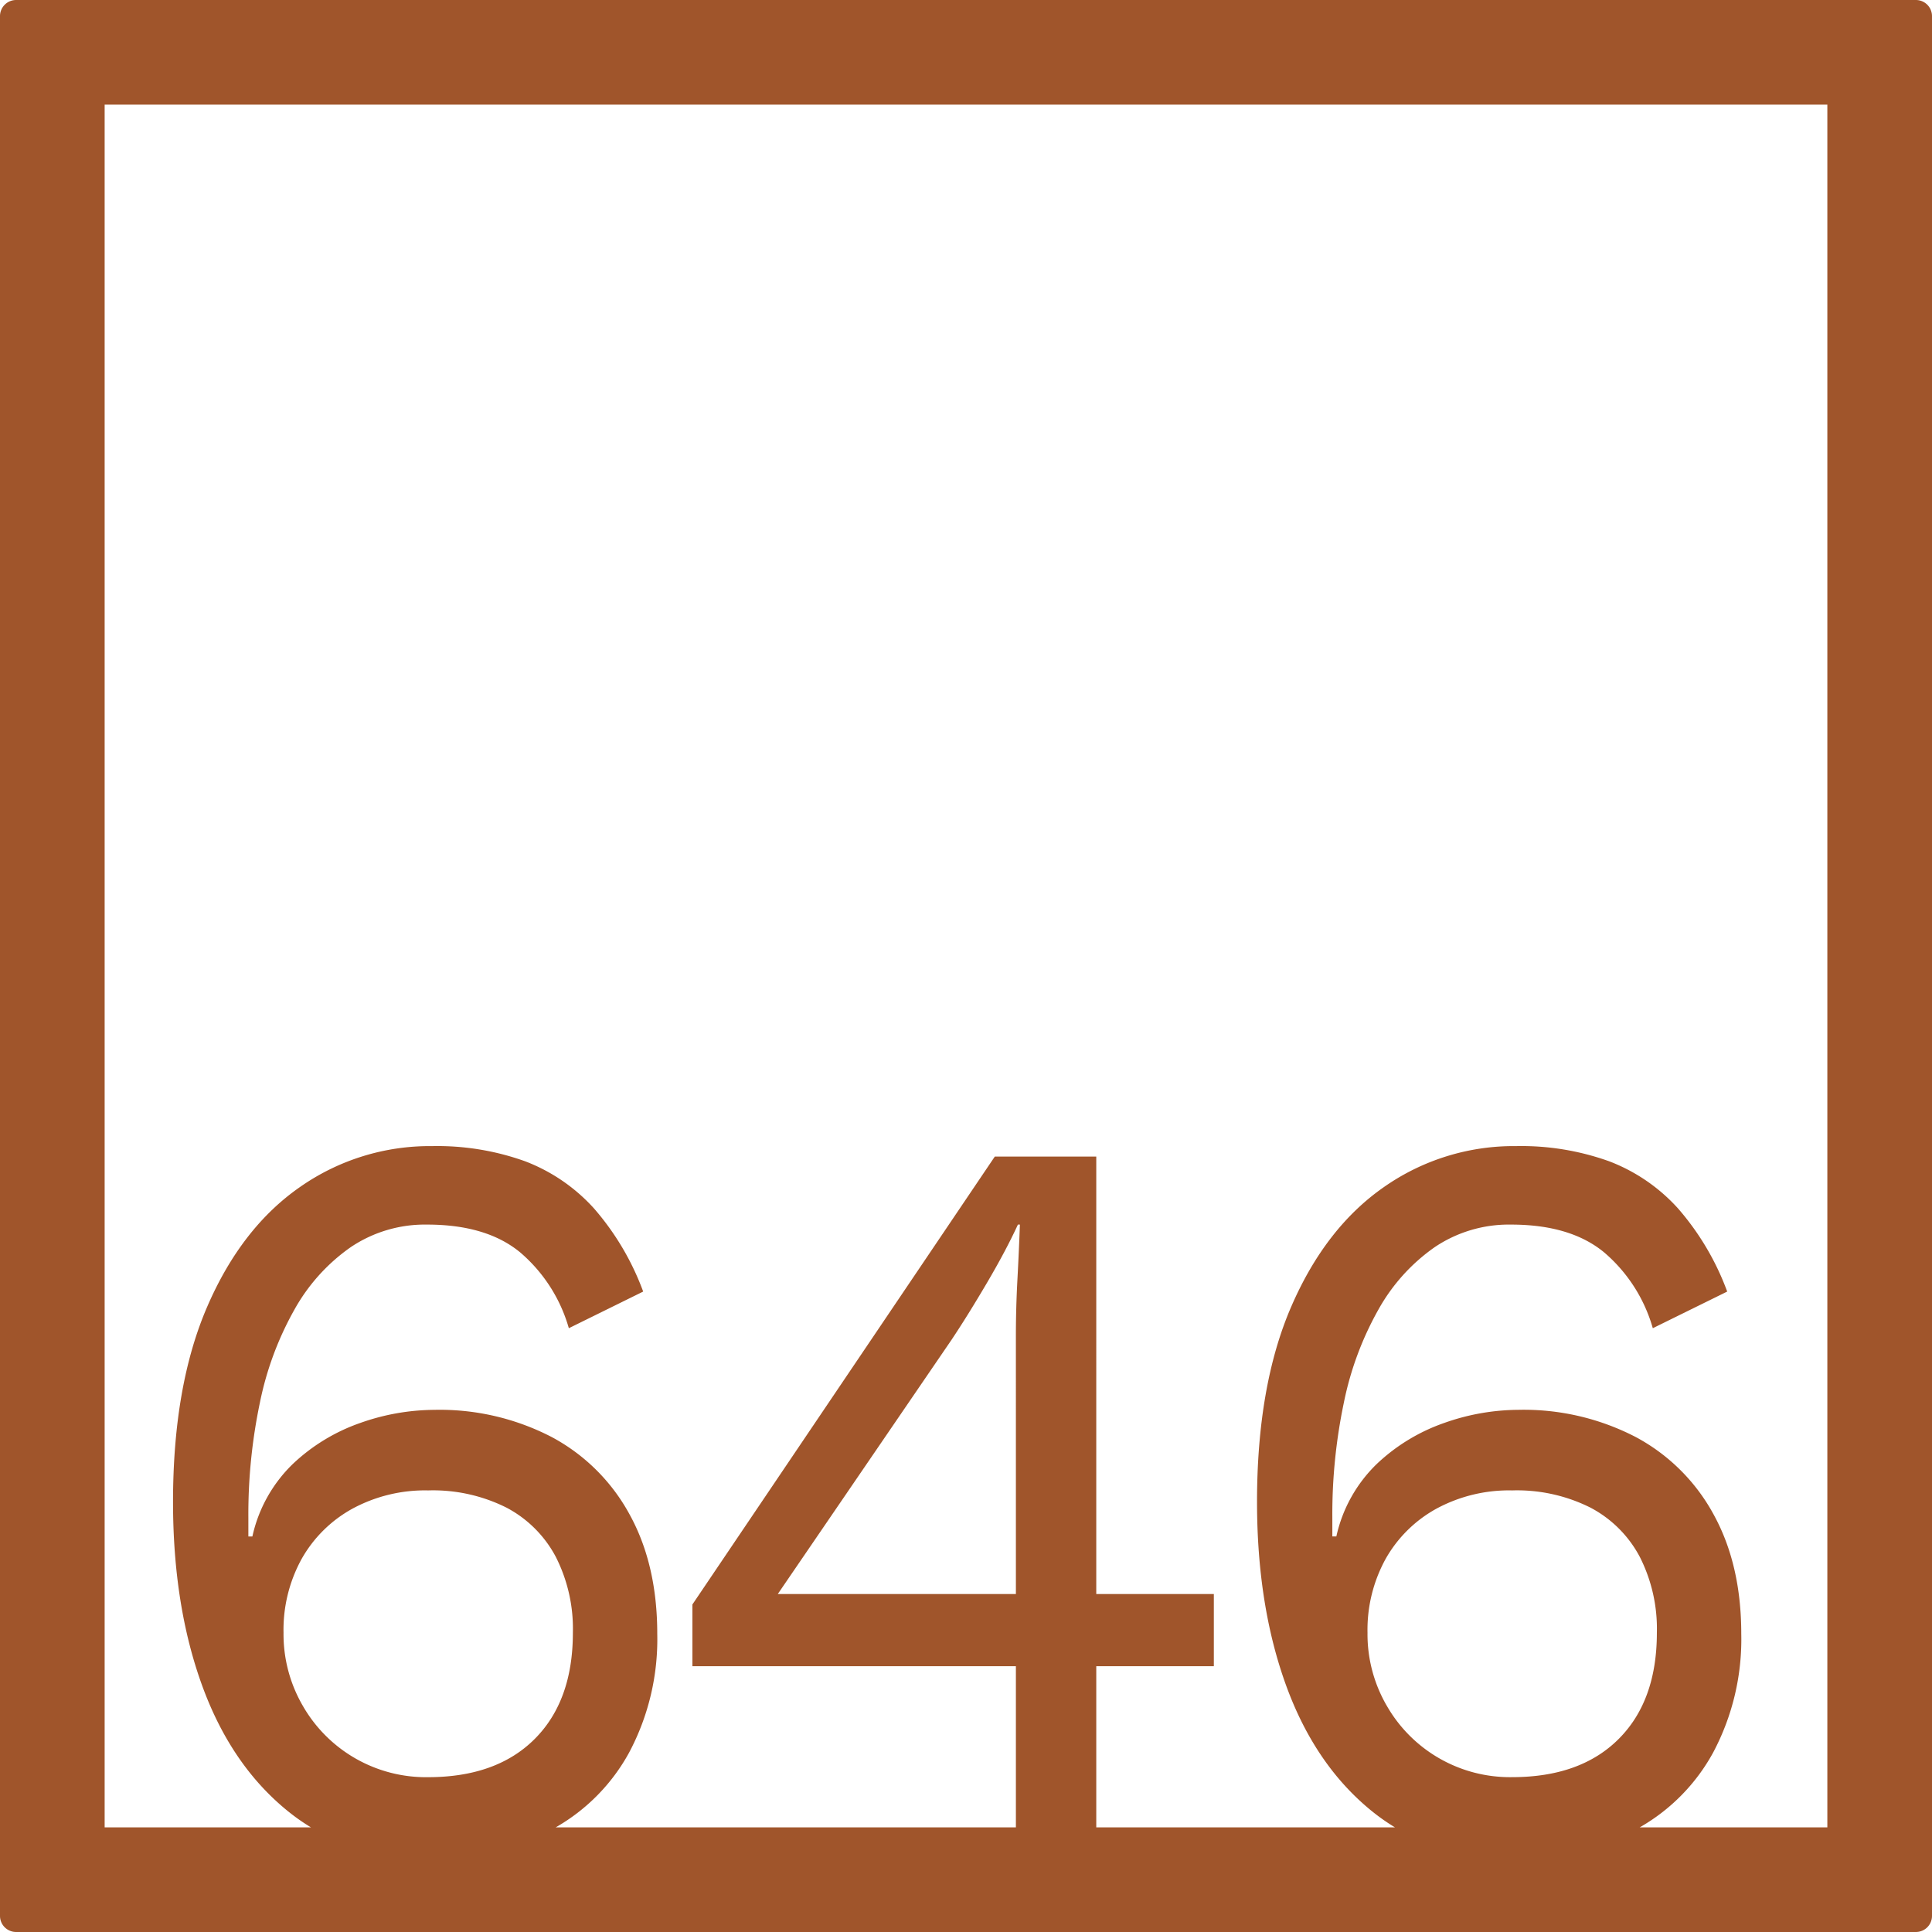 <svg xmlns="http://www.w3.org/2000/svg" width="120mm" height="120mm" viewBox="0 0 340.158 340.157">
  <g id="Zimmernummer">
      <g id="Z-04-646-R">
        <path fill="#A0552B" stroke="none" d="M337.323,0H2.835A2.836,2.836,0,0,0,0,2.835V337.323a2.834,2.834,0,0,0,2.835,2.834H337.323a2.834,2.834,0,0,0,2.835-2.834V2.835A2.836,2.836,0,0,0,337.323,0ZM53.28,300.273a25.081,25.081,0,0,1-3.36-12.805,25.892,25.892,0,0,1,3.184-12.99,22.971,22.971,0,0,1,8.932-8.844,26.853,26.853,0,0,1,13.355-3.225,28.852,28.852,0,0,1,13.8,3.04,20.776,20.776,0,0,1,8.666,8.66,27.95,27.95,0,0,1,3.007,13.359q0,11.979-6.72,18.7T75.391,312.9A24.992,24.992,0,0,1,53.28,300.273ZM178.864,280.65H136.943l30.6-44.773q2.827-4.236,6.19-9.949t5.484-10.319h.353q-.177,4.794-.441,9.766t-.266,9.765Zm65.268,19.623a25.082,25.082,0,0,1-3.361-12.805,25.913,25.913,0,0,1,3.184-12.99,22.973,22.973,0,0,1,8.933-8.844,26.852,26.852,0,0,1,13.354-3.225,28.846,28.846,0,0,1,13.8,3.04,20.773,20.773,0,0,1,8.667,8.66,27.95,27.95,0,0,1,3.008,13.359q0,11.979-6.722,18.7t-18.75,6.726a24.988,24.988,0,0,1-22.11-12.622Zm77.6,21.459H288.7a33.846,33.846,0,0,0,12.924-13.168,42.463,42.463,0,0,0,4.952-20.913q0-12.159-4.864-21A33.627,33.627,0,0,0,288,253.013a42.806,42.806,0,0,0-20.7-4.791,39.5,39.5,0,0,0-13,2.3,33.079,33.079,0,0,0-11.851,7.186,25.314,25.314,0,0,0-7.164,12.806h-.707V267.2a95.657,95.657,0,0,1,2.034-20.267,55.968,55.968,0,0,1,6.1-16.4,32.988,32.988,0,0,1,9.906-10.964,23.376,23.376,0,0,1,13.442-3.961q10.435,0,16.362,4.883a27.405,27.405,0,0,1,8.579,13.359L304.1,227.4a46.934,46.934,0,0,0-8.667-14.647,31.42,31.42,0,0,0-12.116-8.292,45.766,45.766,0,0,0-16.362-2.672,39.824,39.824,0,0,0-23.26,7.187q-10.347,7.185-16.362,21.1t-6.014,34.364q0,18.24,5.13,32.335t15.212,22.2a35.524,35.524,0,0,0,3.945,2.757H193.015V293.363h20.7V280.65h-20.7V203.633H175.149l-53.241,78.86v10.87h56.956v28.369H97.843a33.853,33.853,0,0,0,12.924-13.168,42.463,42.463,0,0,0,4.953-20.913q0-12.159-4.865-21a33.639,33.639,0,0,0-13.708-13.634,42.806,42.806,0,0,0-20.7-4.791,39.5,39.5,0,0,0-13,2.3A33.079,33.079,0,0,0,51.6,257.711a25.3,25.3,0,0,0-7.163,12.806h-.708V267.2a95.657,95.657,0,0,1,2.034-20.267,55.968,55.968,0,0,1,6.1-16.4,32.977,32.977,0,0,1,9.906-10.964,23.38,23.38,0,0,1,13.443-3.961q10.434,0,16.361,4.883a27.405,27.405,0,0,1,8.579,13.359l13.089-6.45a46.934,46.934,0,0,0-8.667-14.647,31.428,31.428,0,0,0-12.116-8.292A45.764,45.764,0,0,0,76.1,201.79a39.822,39.822,0,0,0-23.261,7.187q-10.349,7.185-16.361,21.1t-6.014,34.364q0,18.24,5.129,32.335t15.212,22.2a35.524,35.524,0,0,0,3.945,2.757H18.425V18.425H321.732Z"/>
      </g>
    </g>
</svg>
